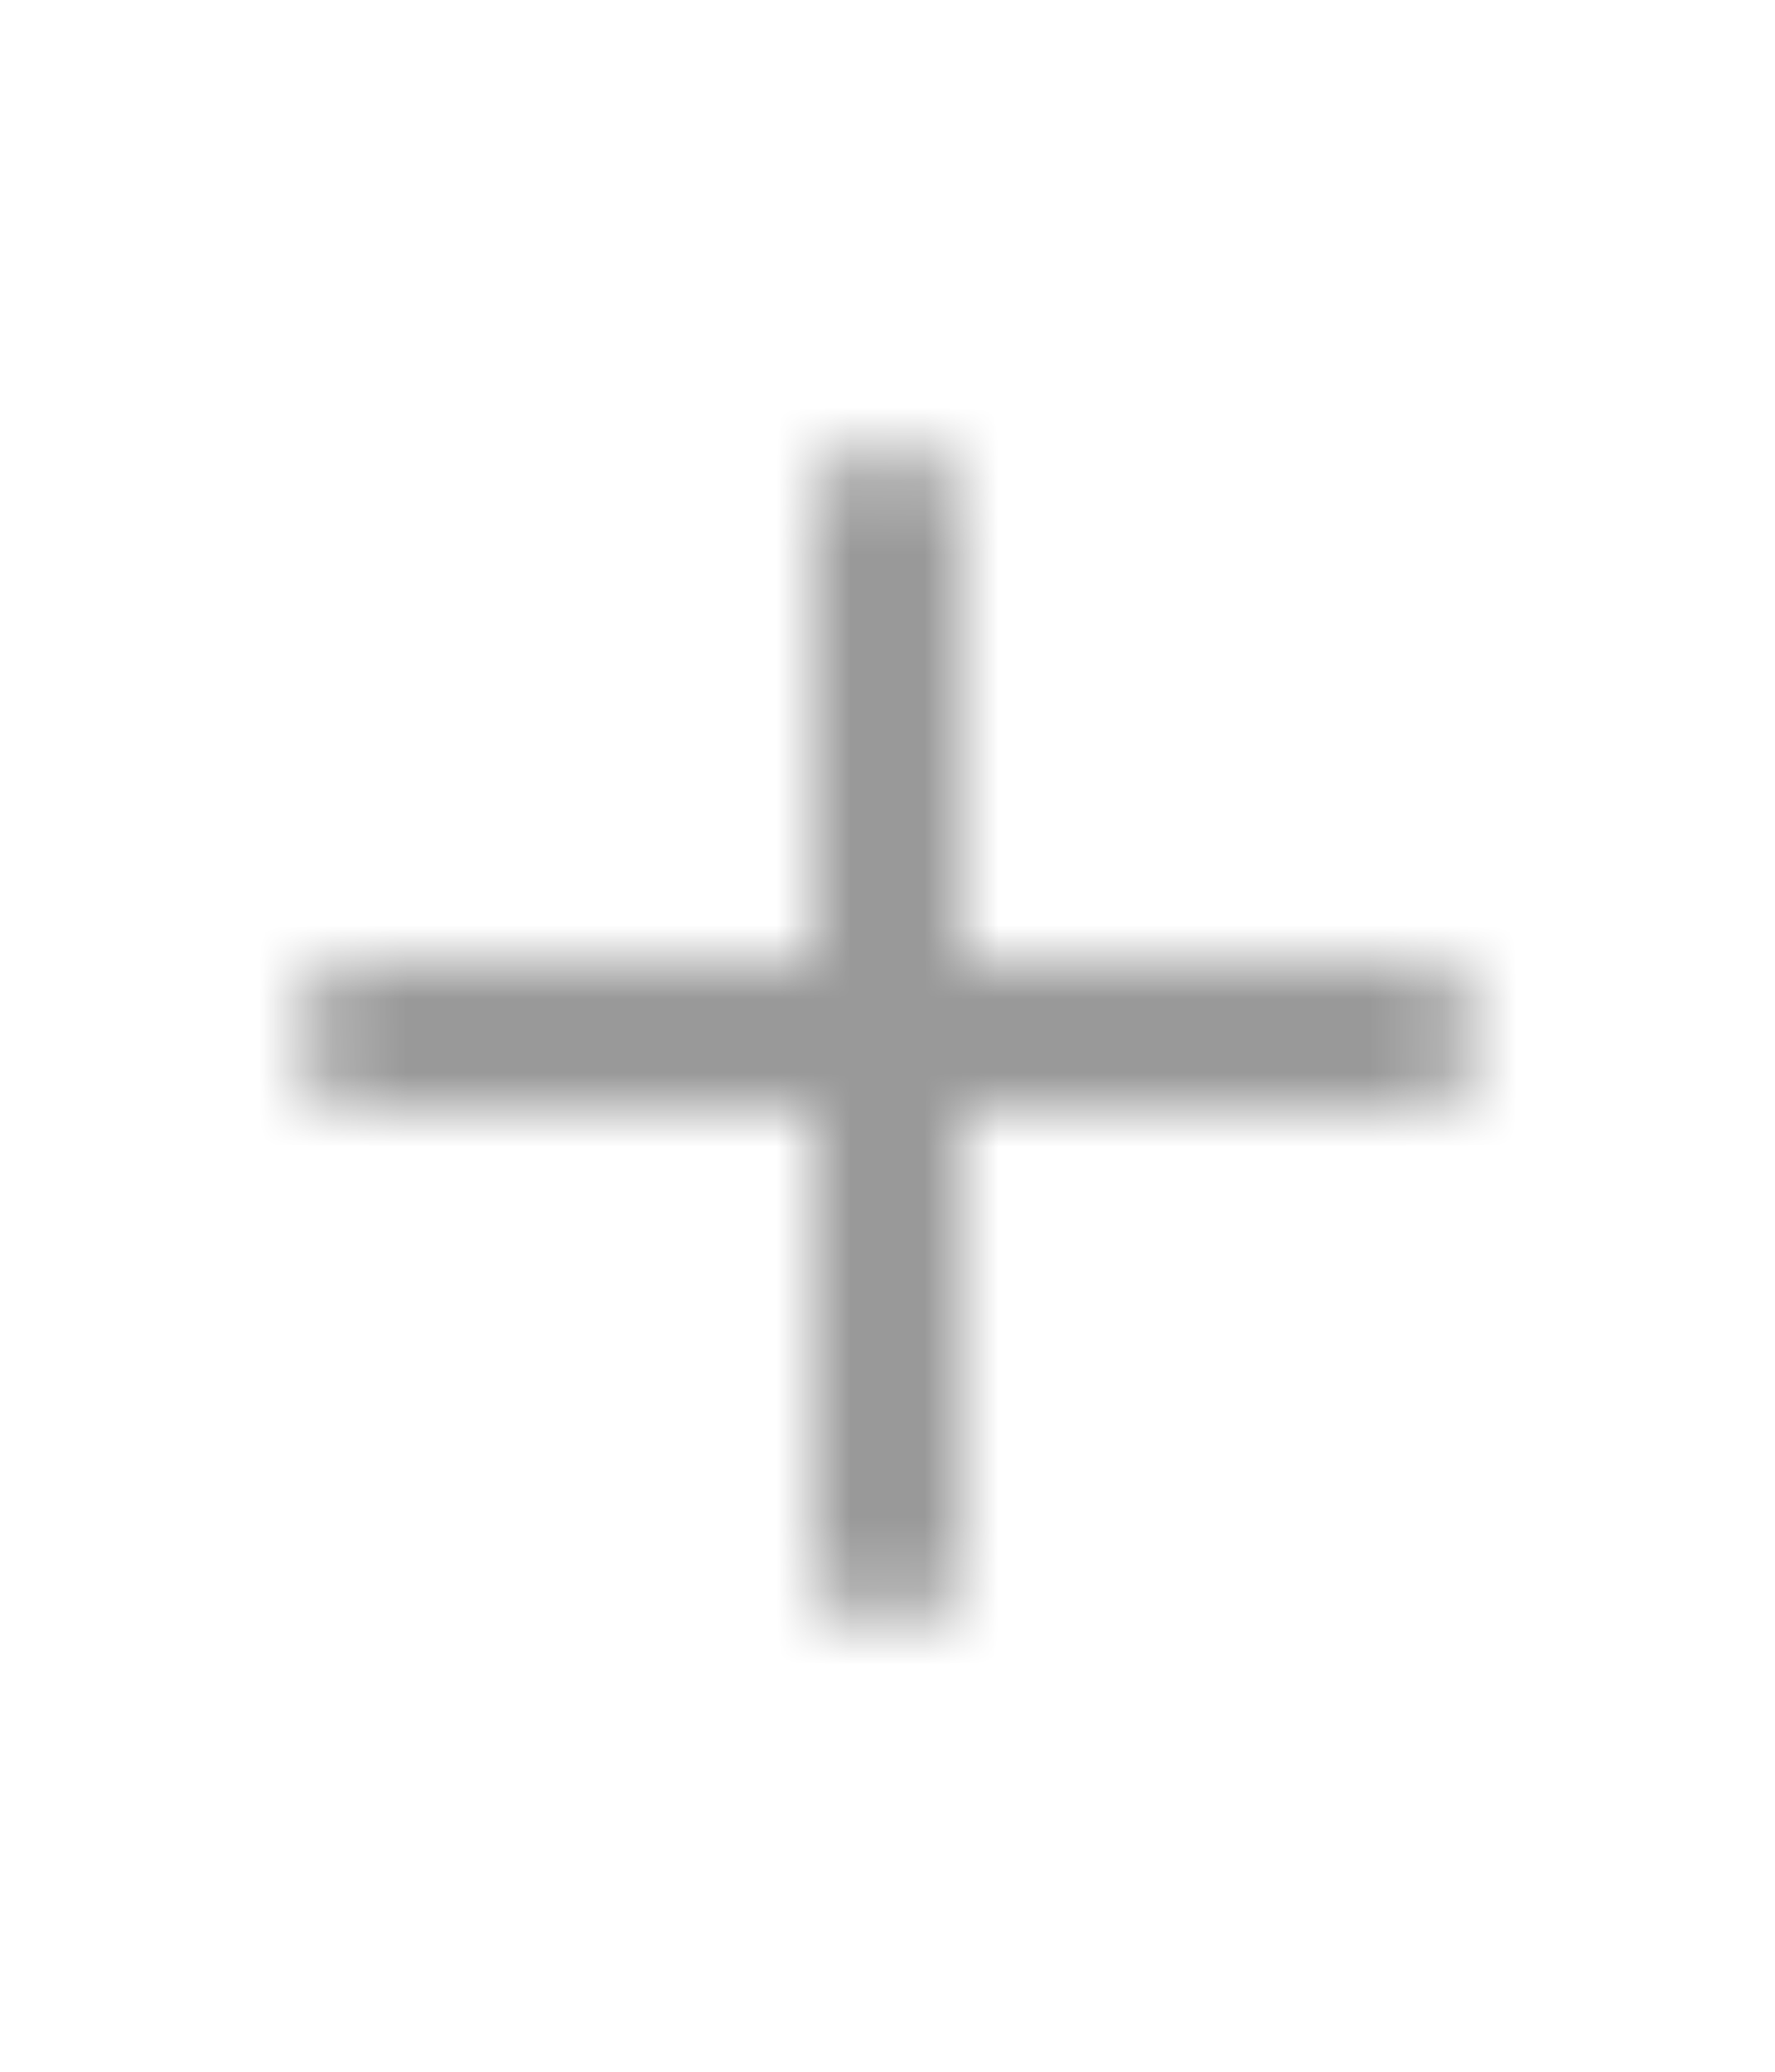 <svg width="24" height="28" viewBox="0 0 24 28" fill="none" xmlns="http://www.w3.org/2000/svg">
<mask id="mask0_382_661" style="mask-type:alpha" maskUnits="userSpaceOnUse" x="4" y="6" width="16" height="16">
<path fill-rule="evenodd" clip-rule="evenodd" d="M12 6C12.552 6 13 6.448 13 7V13H19C19.552 13 20 13.448 20 14C20 14.552 19.552 15 19 15H13V21C13 21.552 12.552 22 12 22C11.448 22 11 21.552 11 21V15H5C4.448 15 4 14.552 4 14C4 13.448 4.448 13 5 13H11V7C11 6.448 11.448 6 12 6Z" fill="black"/>
</mask>
<g mask="url(#mask0_382_661)">
<rect y="2" width="24" height="24" fill="black" fill-opacity="0.4"/>
</g>
</svg>
